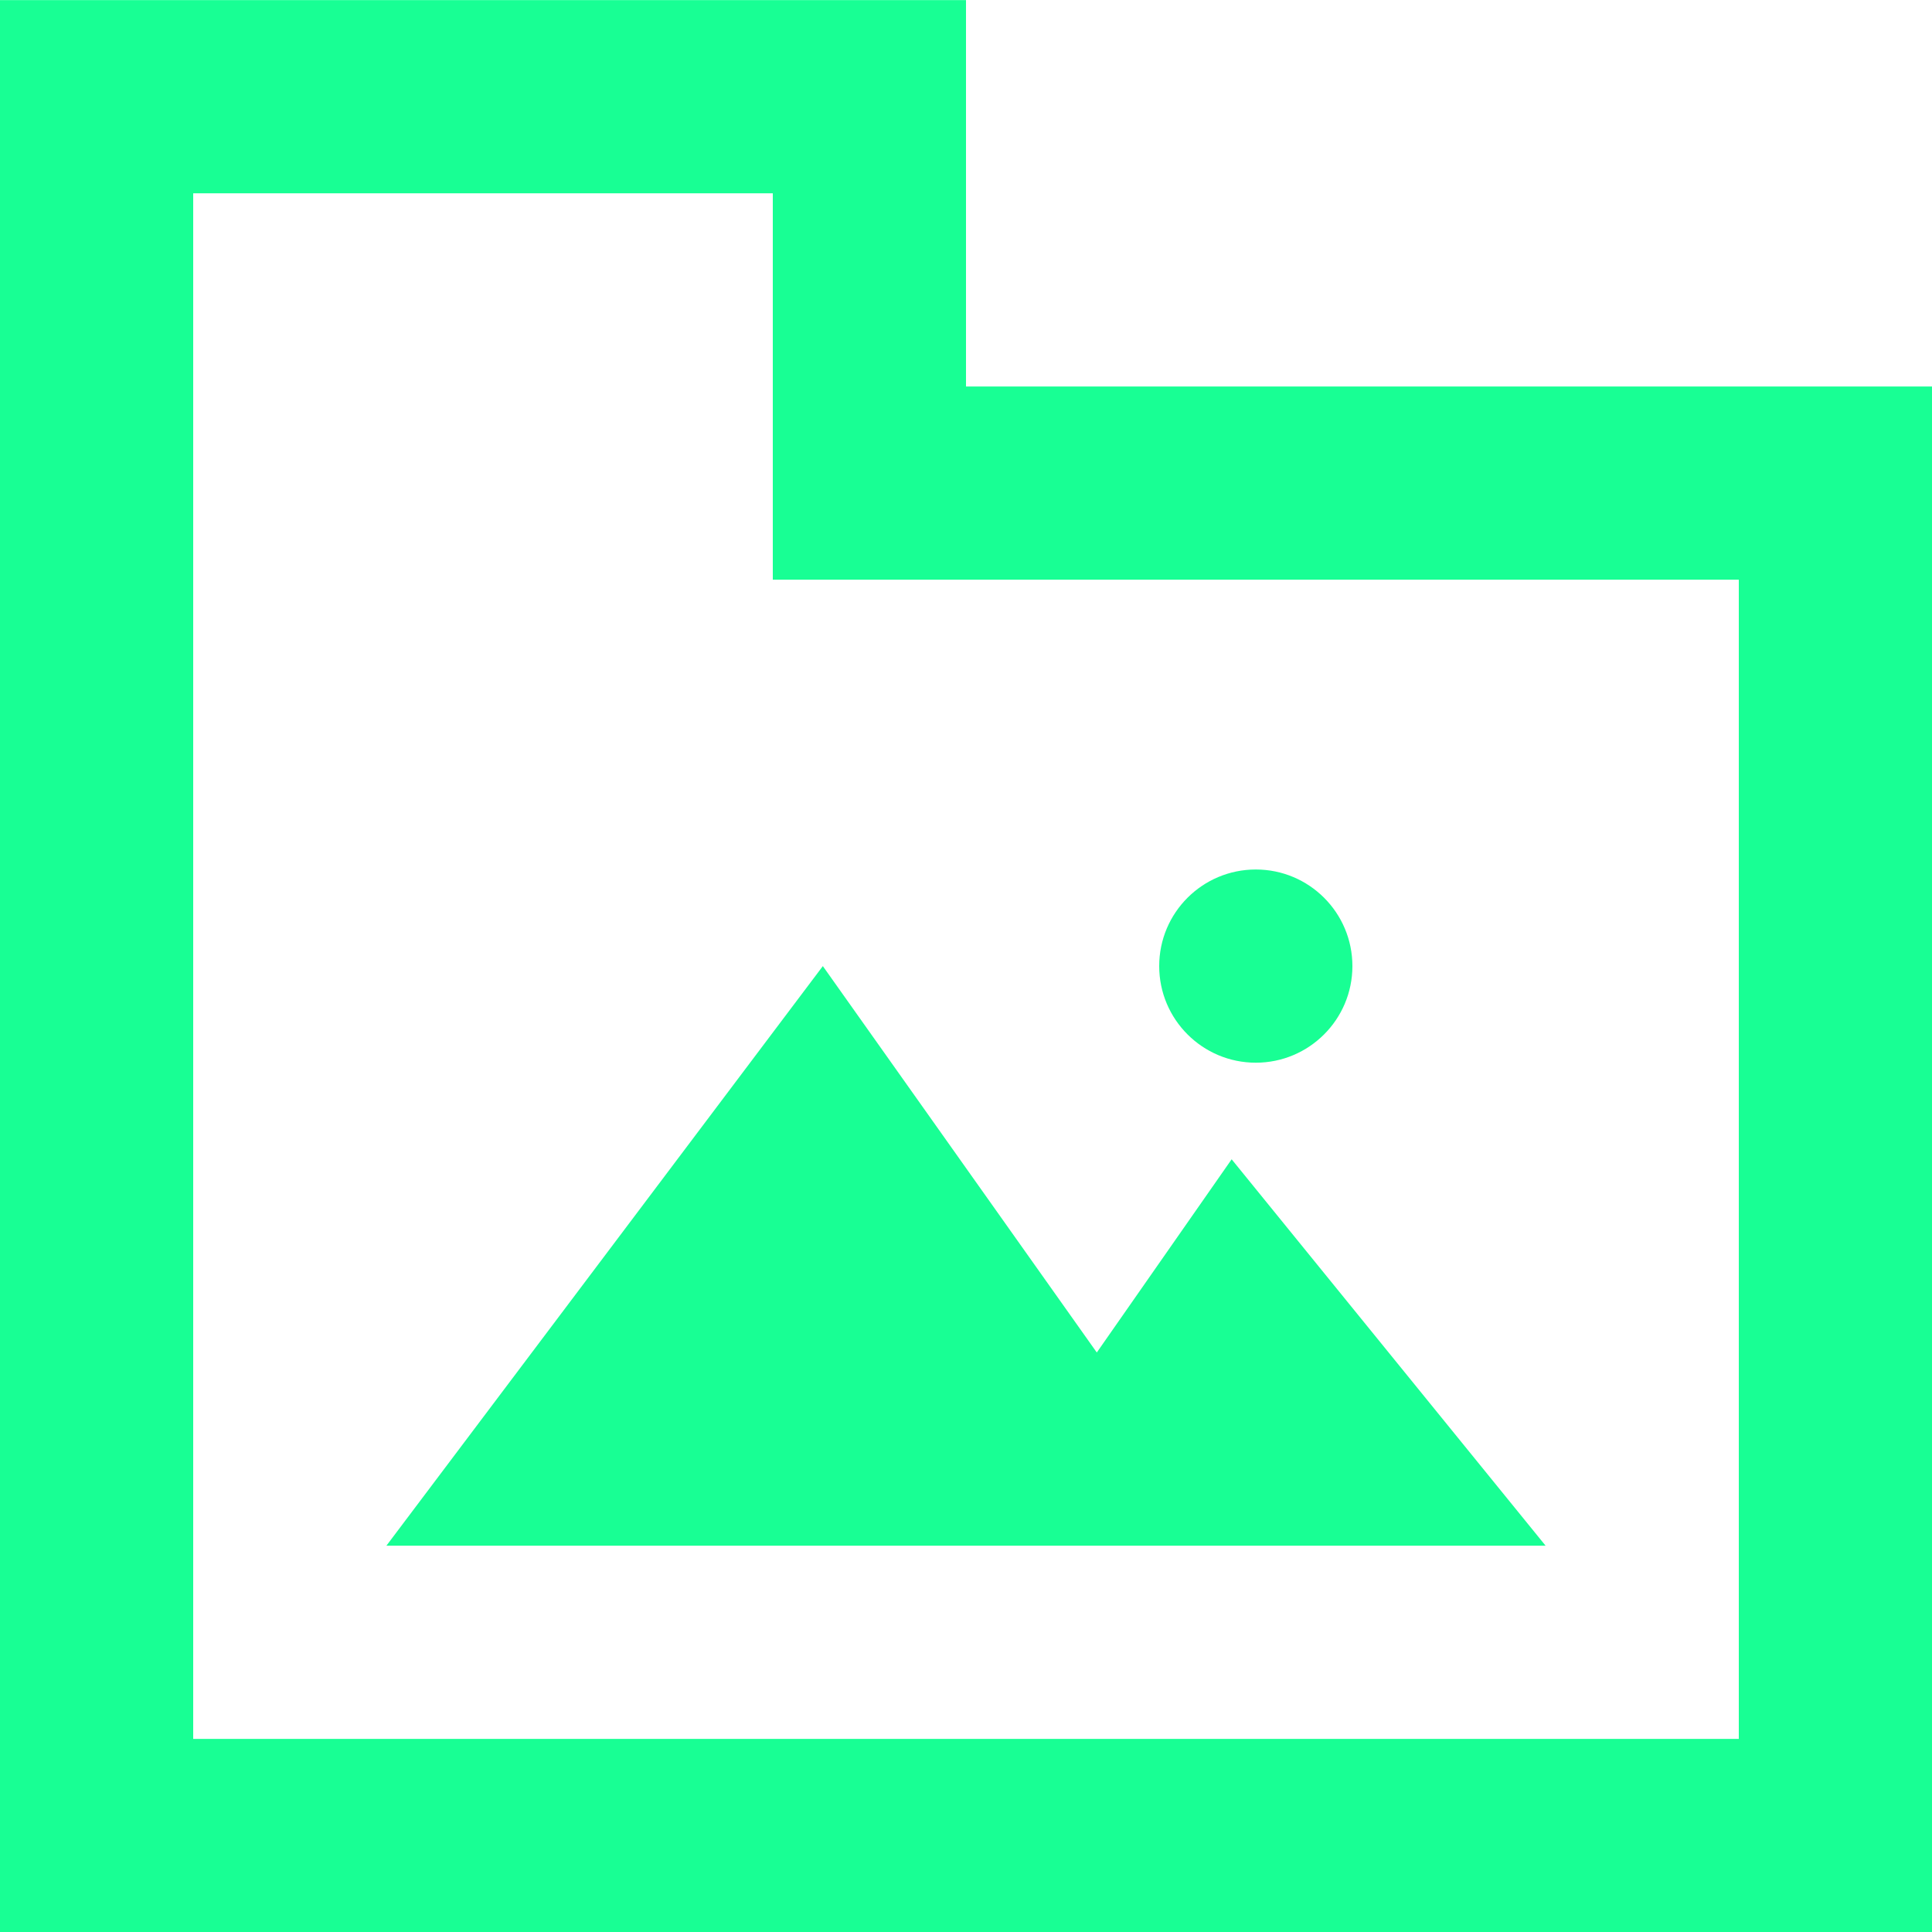<?xml version="1.0" encoding="UTF-8" standalone="no"?>
<svg width="20px" height="20px" viewBox="0 0 20 20" version="1.1" xmlns="http://www.w3.org/2000/svg" xmlns:xlink="http://www.w3.org/1999/xlink">
    <!-- Generator: Sketch 3.8.1 (29687) - http://www.bohemiancoding.com/sketch -->
    <title>directory_image [#1624]</title>
    <desc>Created with Sketch.</desc>
    <defs></defs>
    <g id="Page-1" stroke="none" stroke-width="1" fill="none" fill-rule="evenodd">
        <g id="Dribbble-Dark-Preview" transform="translate(-340, -1799)" fill="#18FF94">
            <g id="icons" transform="translate(56, 160)">
                <path d="M296,1649.001 C296,1648.448 296.448,1648.001 297,1648.001 C297.552,1648.001 298,1648.448 298,1649.001 C298,1649.553 297.552,1650.001 297,1650.001 C296.448,1650.001 296,1649.553 296,1649.001 L296,1649.001 Z M288,1655.001 L292.518,1649.001 L295.354,1653.001 L296.75,1651.001 L300,1655.001 L288,1655.001 Z M302,1657.001 L286,1657.001 L286,1641.001 L292,1641.001 L292,1645.001 L302,1645.001 L302,1657.001 Z M294,1643.001 L294,1639.001 L284,1639.001 L284,1659.001 L304,1659.001 L304,1643.001 L294,1643.001 Z" id="directory_image-[#1624]"></path>
            </g>
        </g>
    </g>
</svg>